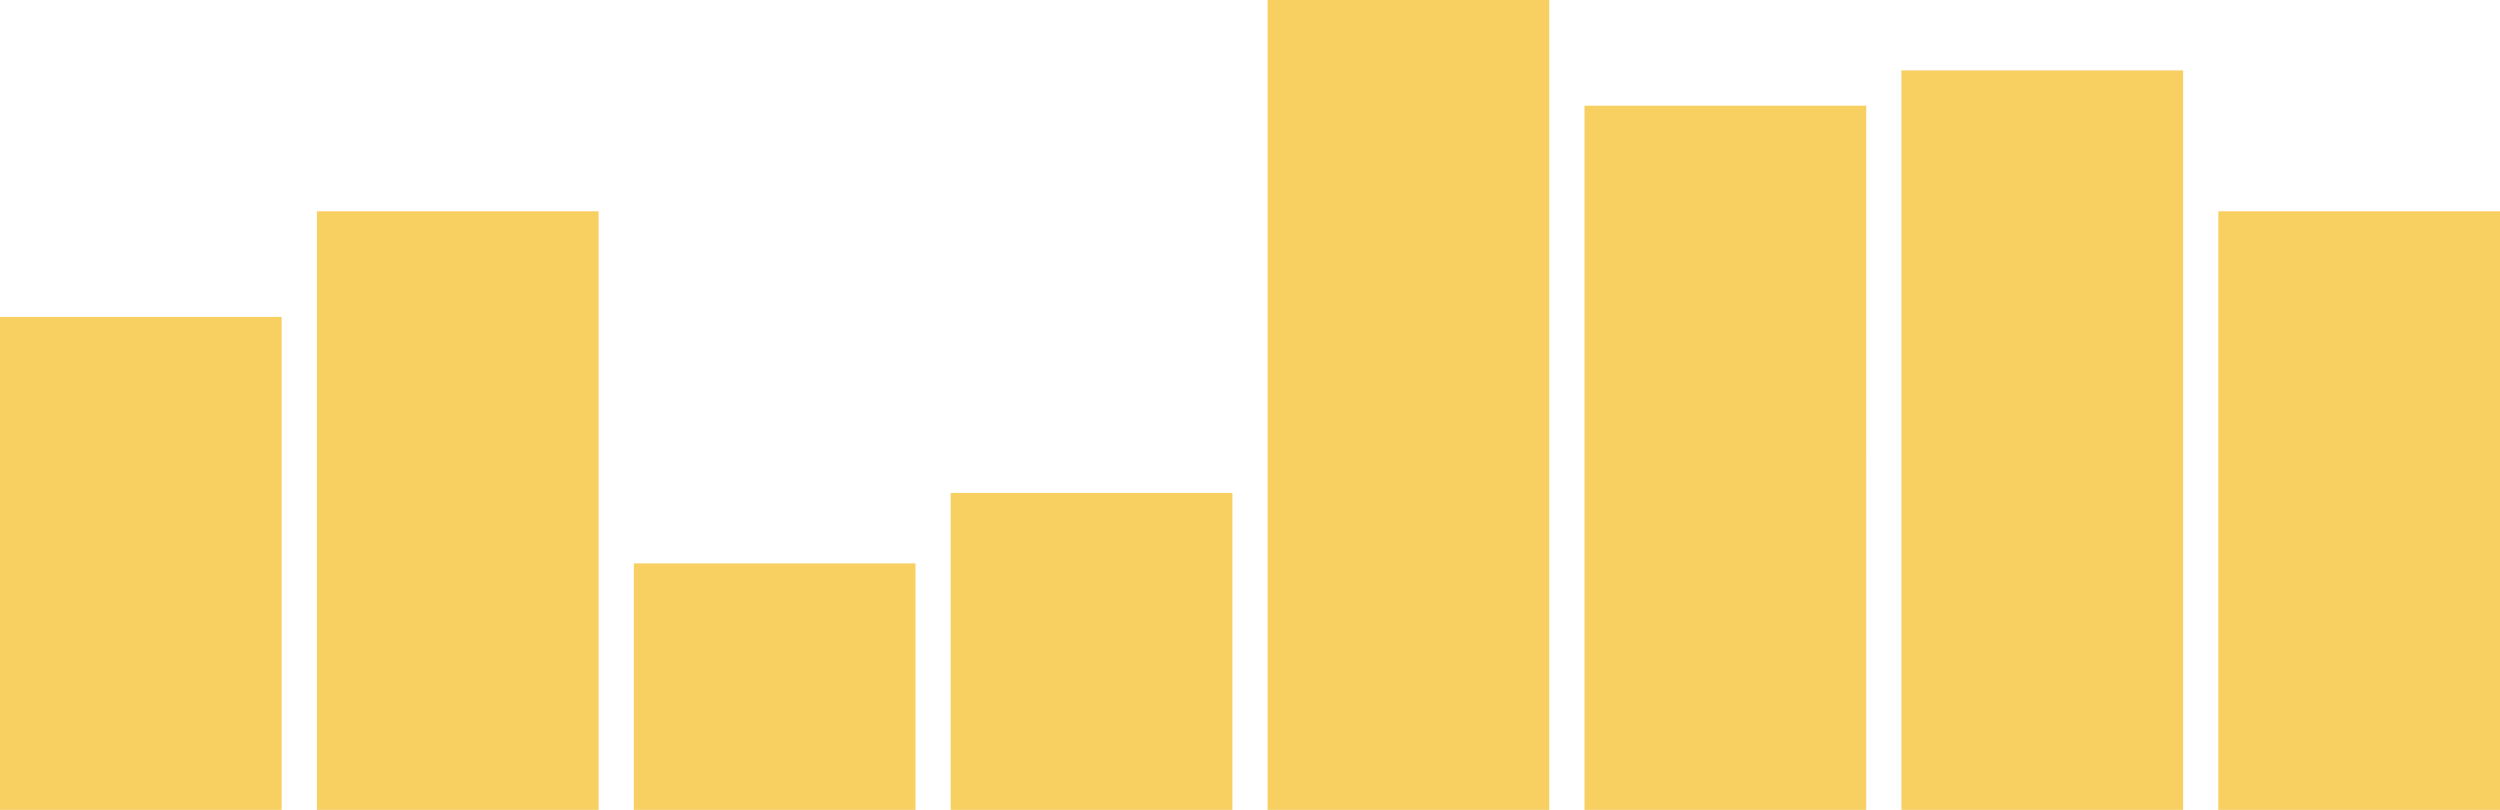 <svg width="71" height="23" viewBox="0 0 71 23" fill="none" xmlns="http://www.w3.org/2000/svg"><path d="M8 9H0v14h8V9zm9-3H9v17h8V6zm9 10h-8v7h8v-7zm9-2h-8v9h8v-9zm9-14h-8v23h8V0zm9 3h-8v20h8V3zm9-1h-8v21h8V2zm9 4h-8v17h8V6z" fill="#F8CF61"/></svg>